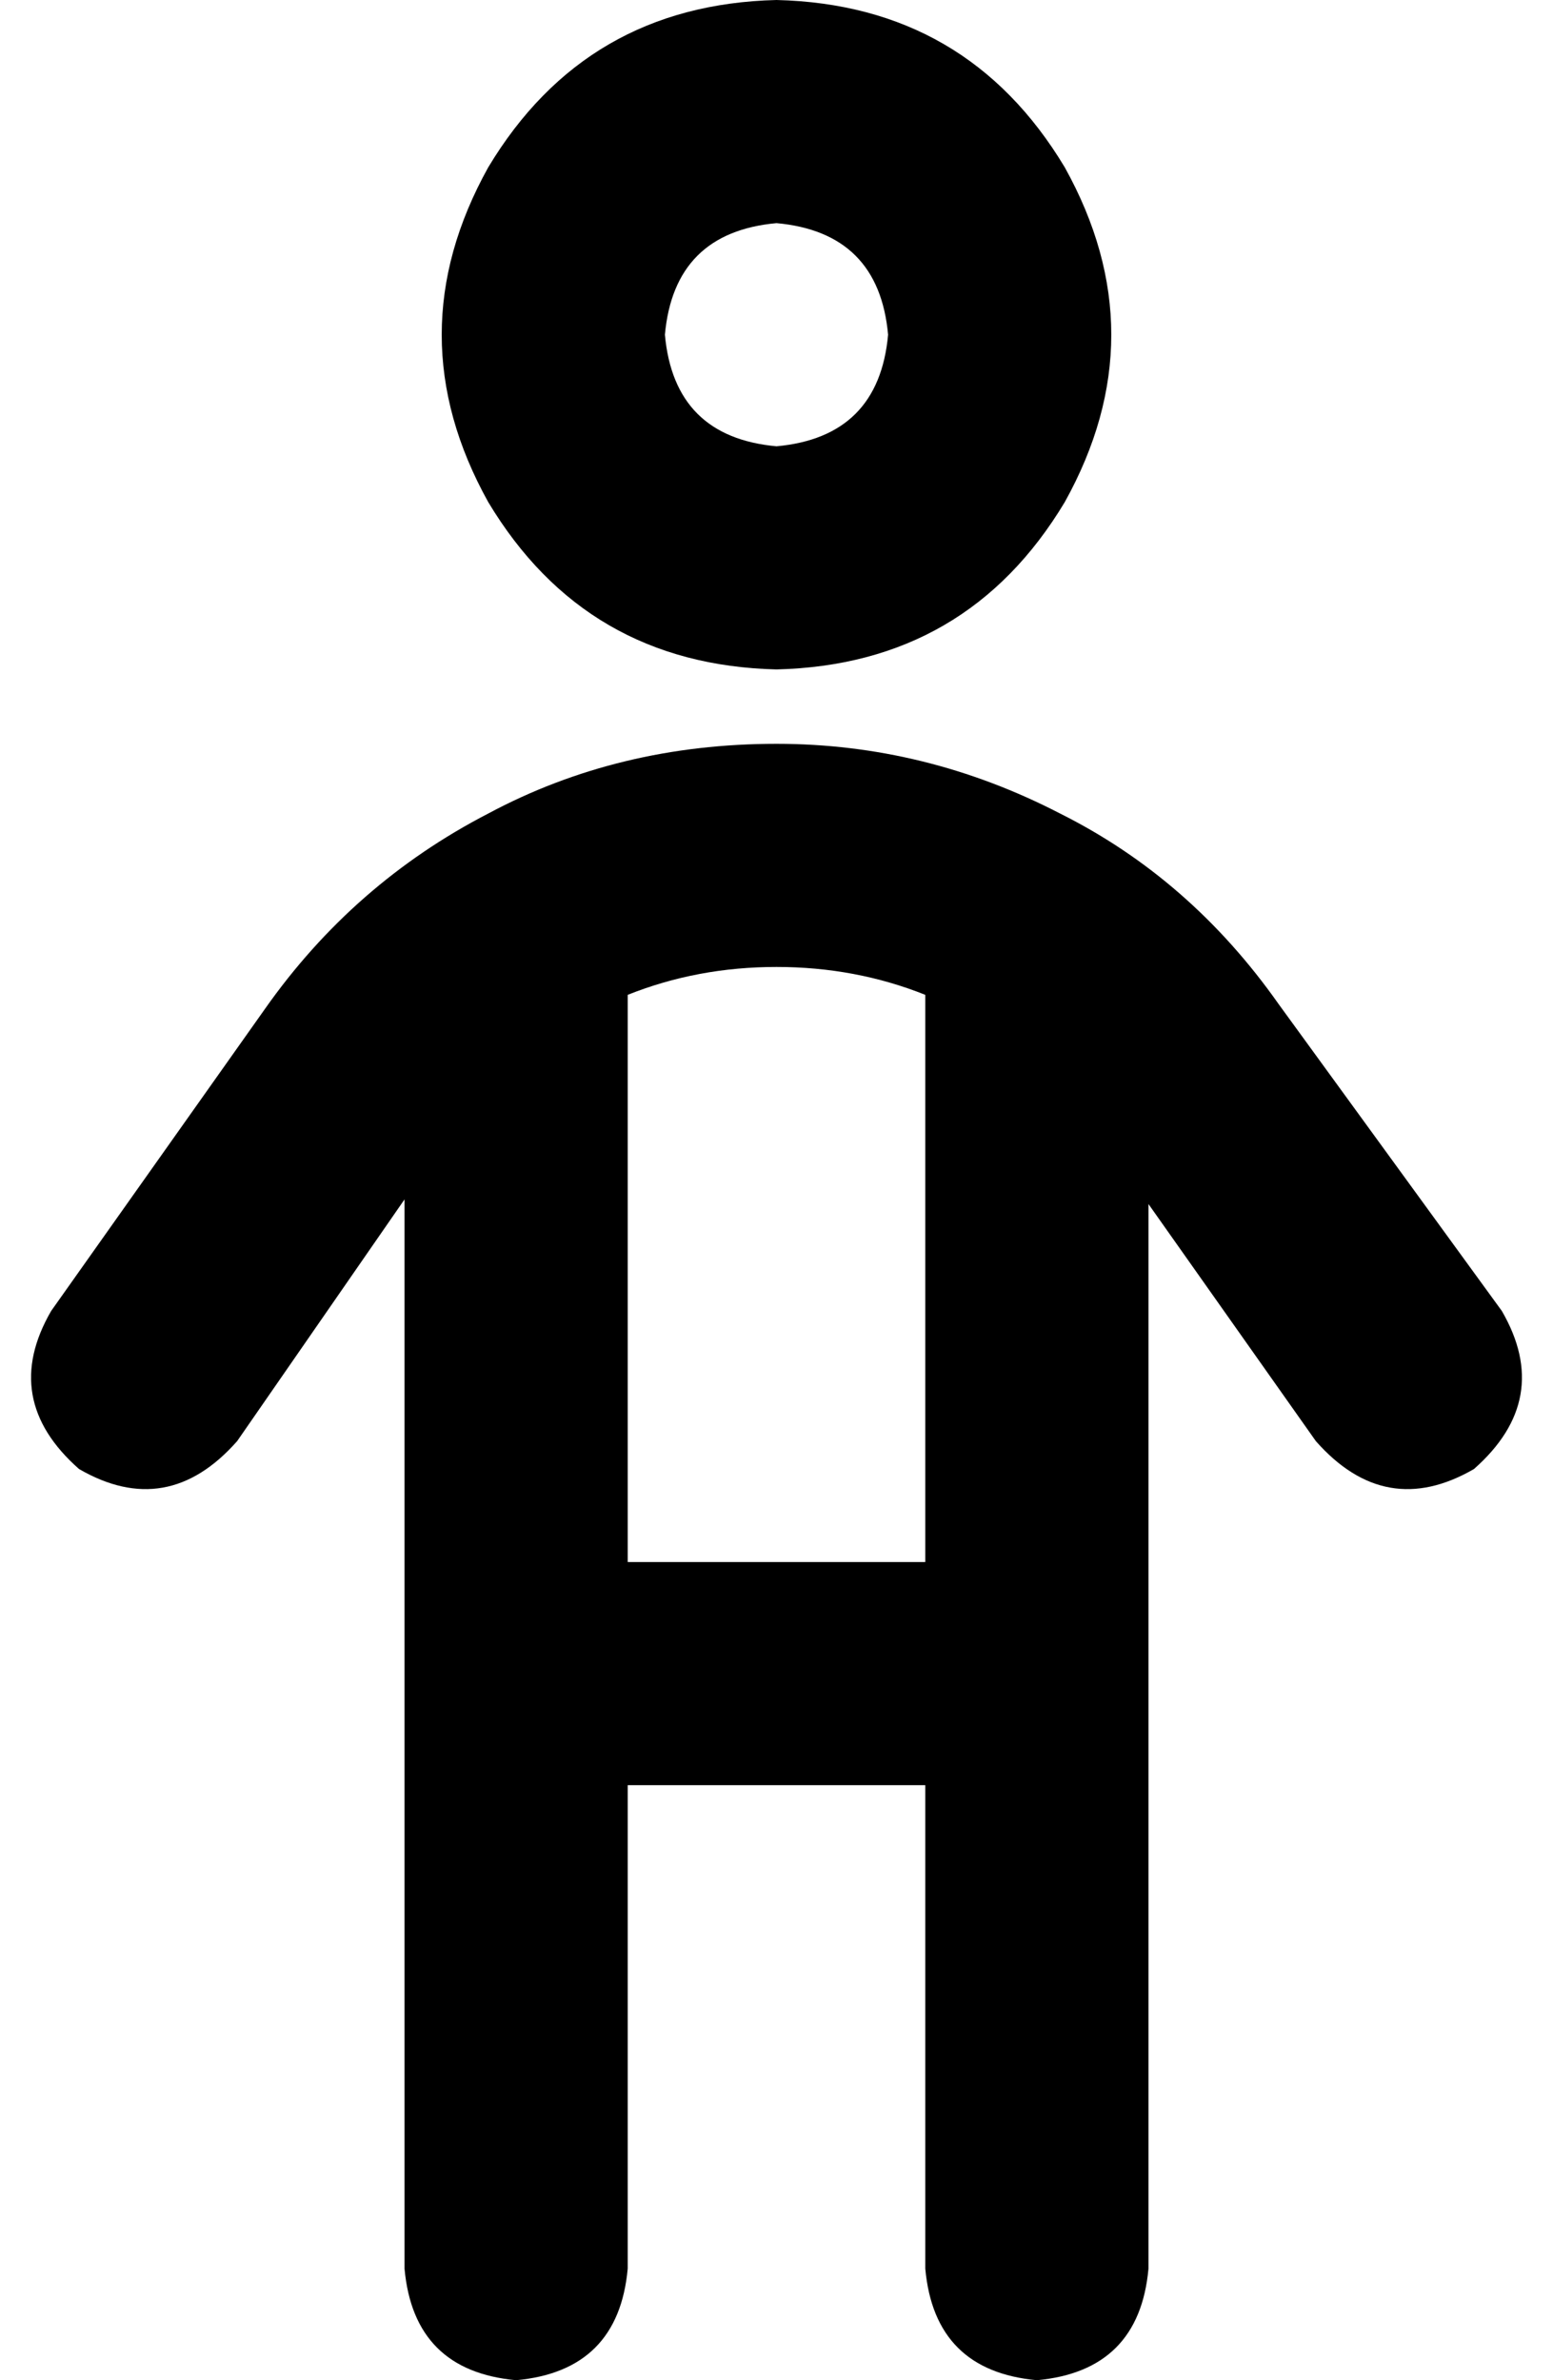 <svg xmlns="http://www.w3.org/2000/svg" viewBox="0 0 334 512">
    <path d="M 167 96 Q 189 94 191 72 Q 189 50 167 48 Q 145 50 143 72 Q 145 94 167 96 L 167 96 Z M 167 0 Q 208 1 229 36 Q 249 72 229 108 Q 208 143 167 144 Q 126 143 105 108 Q 85 72 105 36 Q 126 1 167 0 L 167 0 Z M 135 214 L 135 336 L 199 336 L 199 214 Q 184 208 167 208 Q 150 208 135 214 L 135 214 Z M 135 384 L 135 488 Q 133 510 111 512 Q 89 510 87 488 L 87 258 L 51 310 Q 36 327 17 316 Q 0 301 11 282 L 57 217 Q 76 190 105 175 Q 133 160 167 160 Q 199 160 228 175 Q 256 189 275 216 L 323 282 Q 334 301 317 316 Q 298 327 283 310 L 247 259 L 247 488 Q 245 510 223 512 Q 201 510 199 488 L 199 384 L 135 384 L 135 384 Z"/>
</svg>

